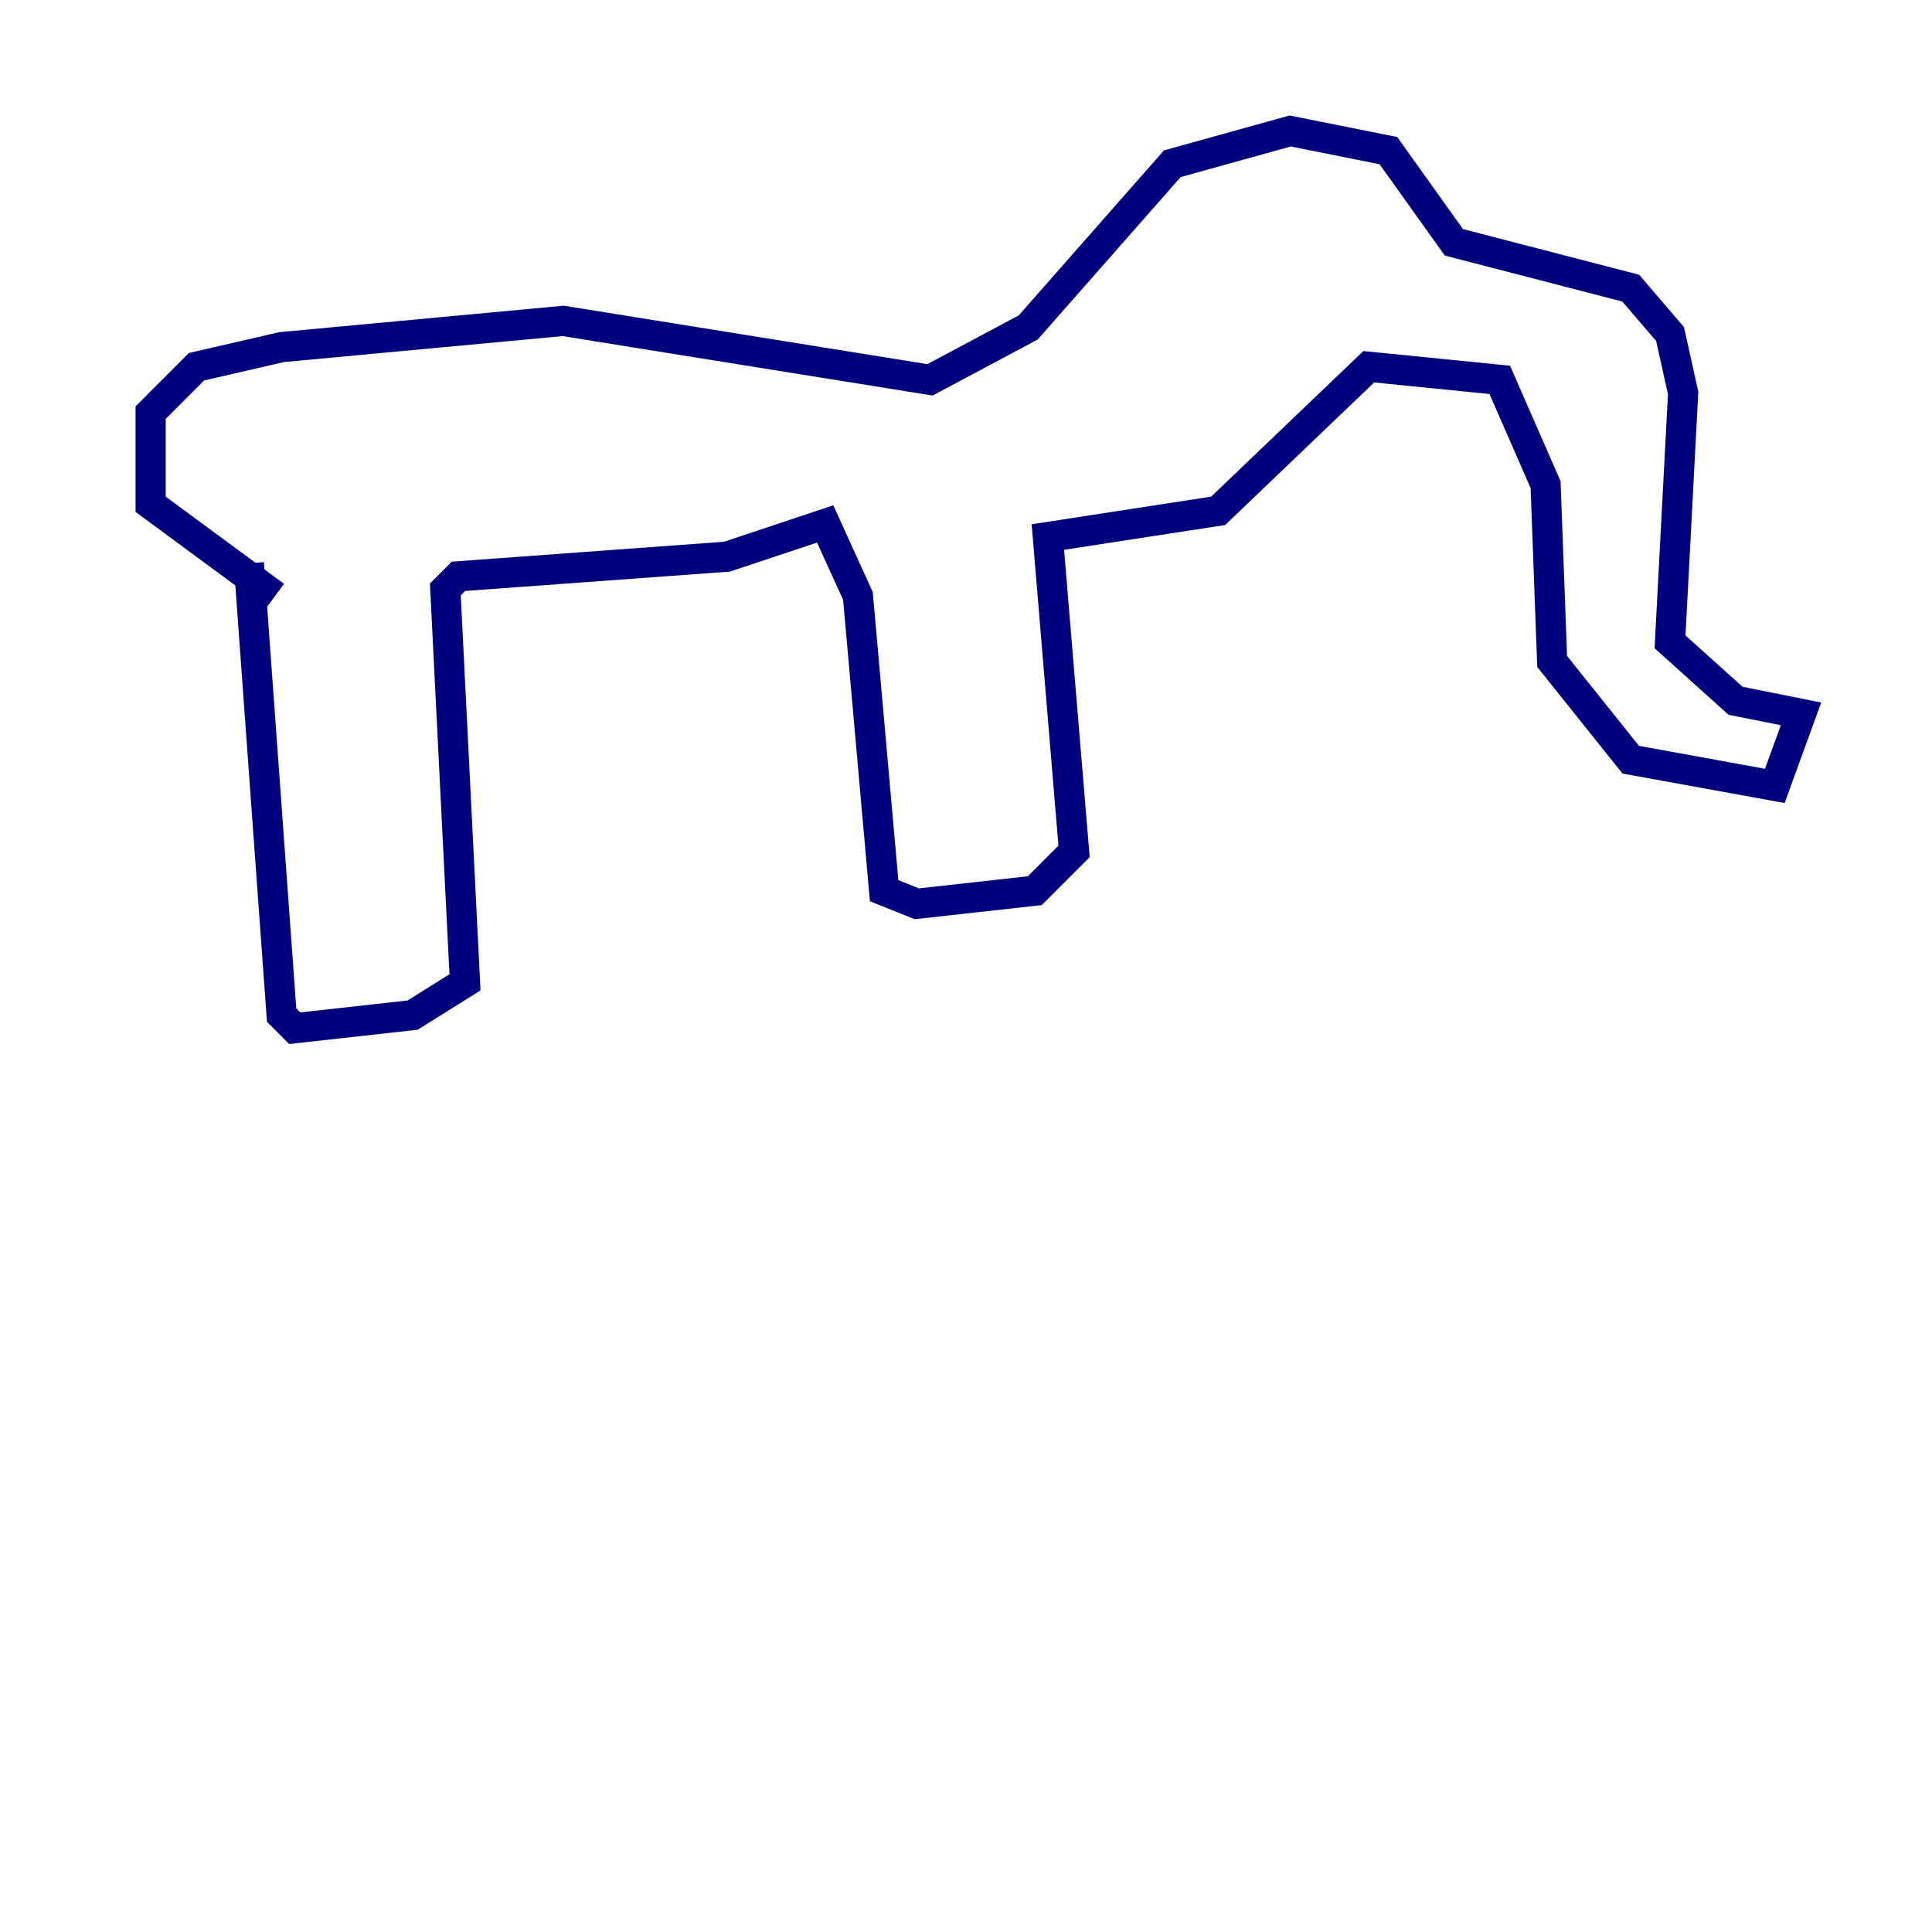<?xml version="1.0" encoding="utf-8" ?>
<svg baseProfile="tiny" height="128" version="1.2" viewBox="0,0,128,128" width="128" xmlns="http://www.w3.org/2000/svg" xmlns:ev="http://www.w3.org/2001/xml-events" xmlns:xlink="http://www.w3.org/1999/xlink"><defs /><polyline fill="none" points="16.488,37.315 18.658,67.254 19.525,68.122 27.336,67.254 30.807,65.085 29.505,39.051 30.373,38.183 48.163,36.881 54.671,34.712 56.841,39.485 58.576,59.01 60.746,59.878 68.556,59.01 71.159,56.407 69.424,35.58 80.705,33.844 90.685,24.298 99.363,25.166 102.4,32.108 102.834,43.824 108.041,50.332 117.586,52.068 119.322,47.295 114.983,46.427 110.644,42.522 111.512,26.034 110.644,22.129 108.041,19.091 96.325,16.054 91.986,9.98 85.478,8.678 77.668,10.848 68.122,21.695 61.614,25.166 37.315,21.261 18.658,22.997 13.017,24.298 9.98,27.336 9.98,33.41 18.224,39.485" stroke="#00007f" stroke-width="2" /><polyline fill="none" points="8.678,33.41 8.678,33.41" stroke="#7f0000" stroke-width="2" /></svg>